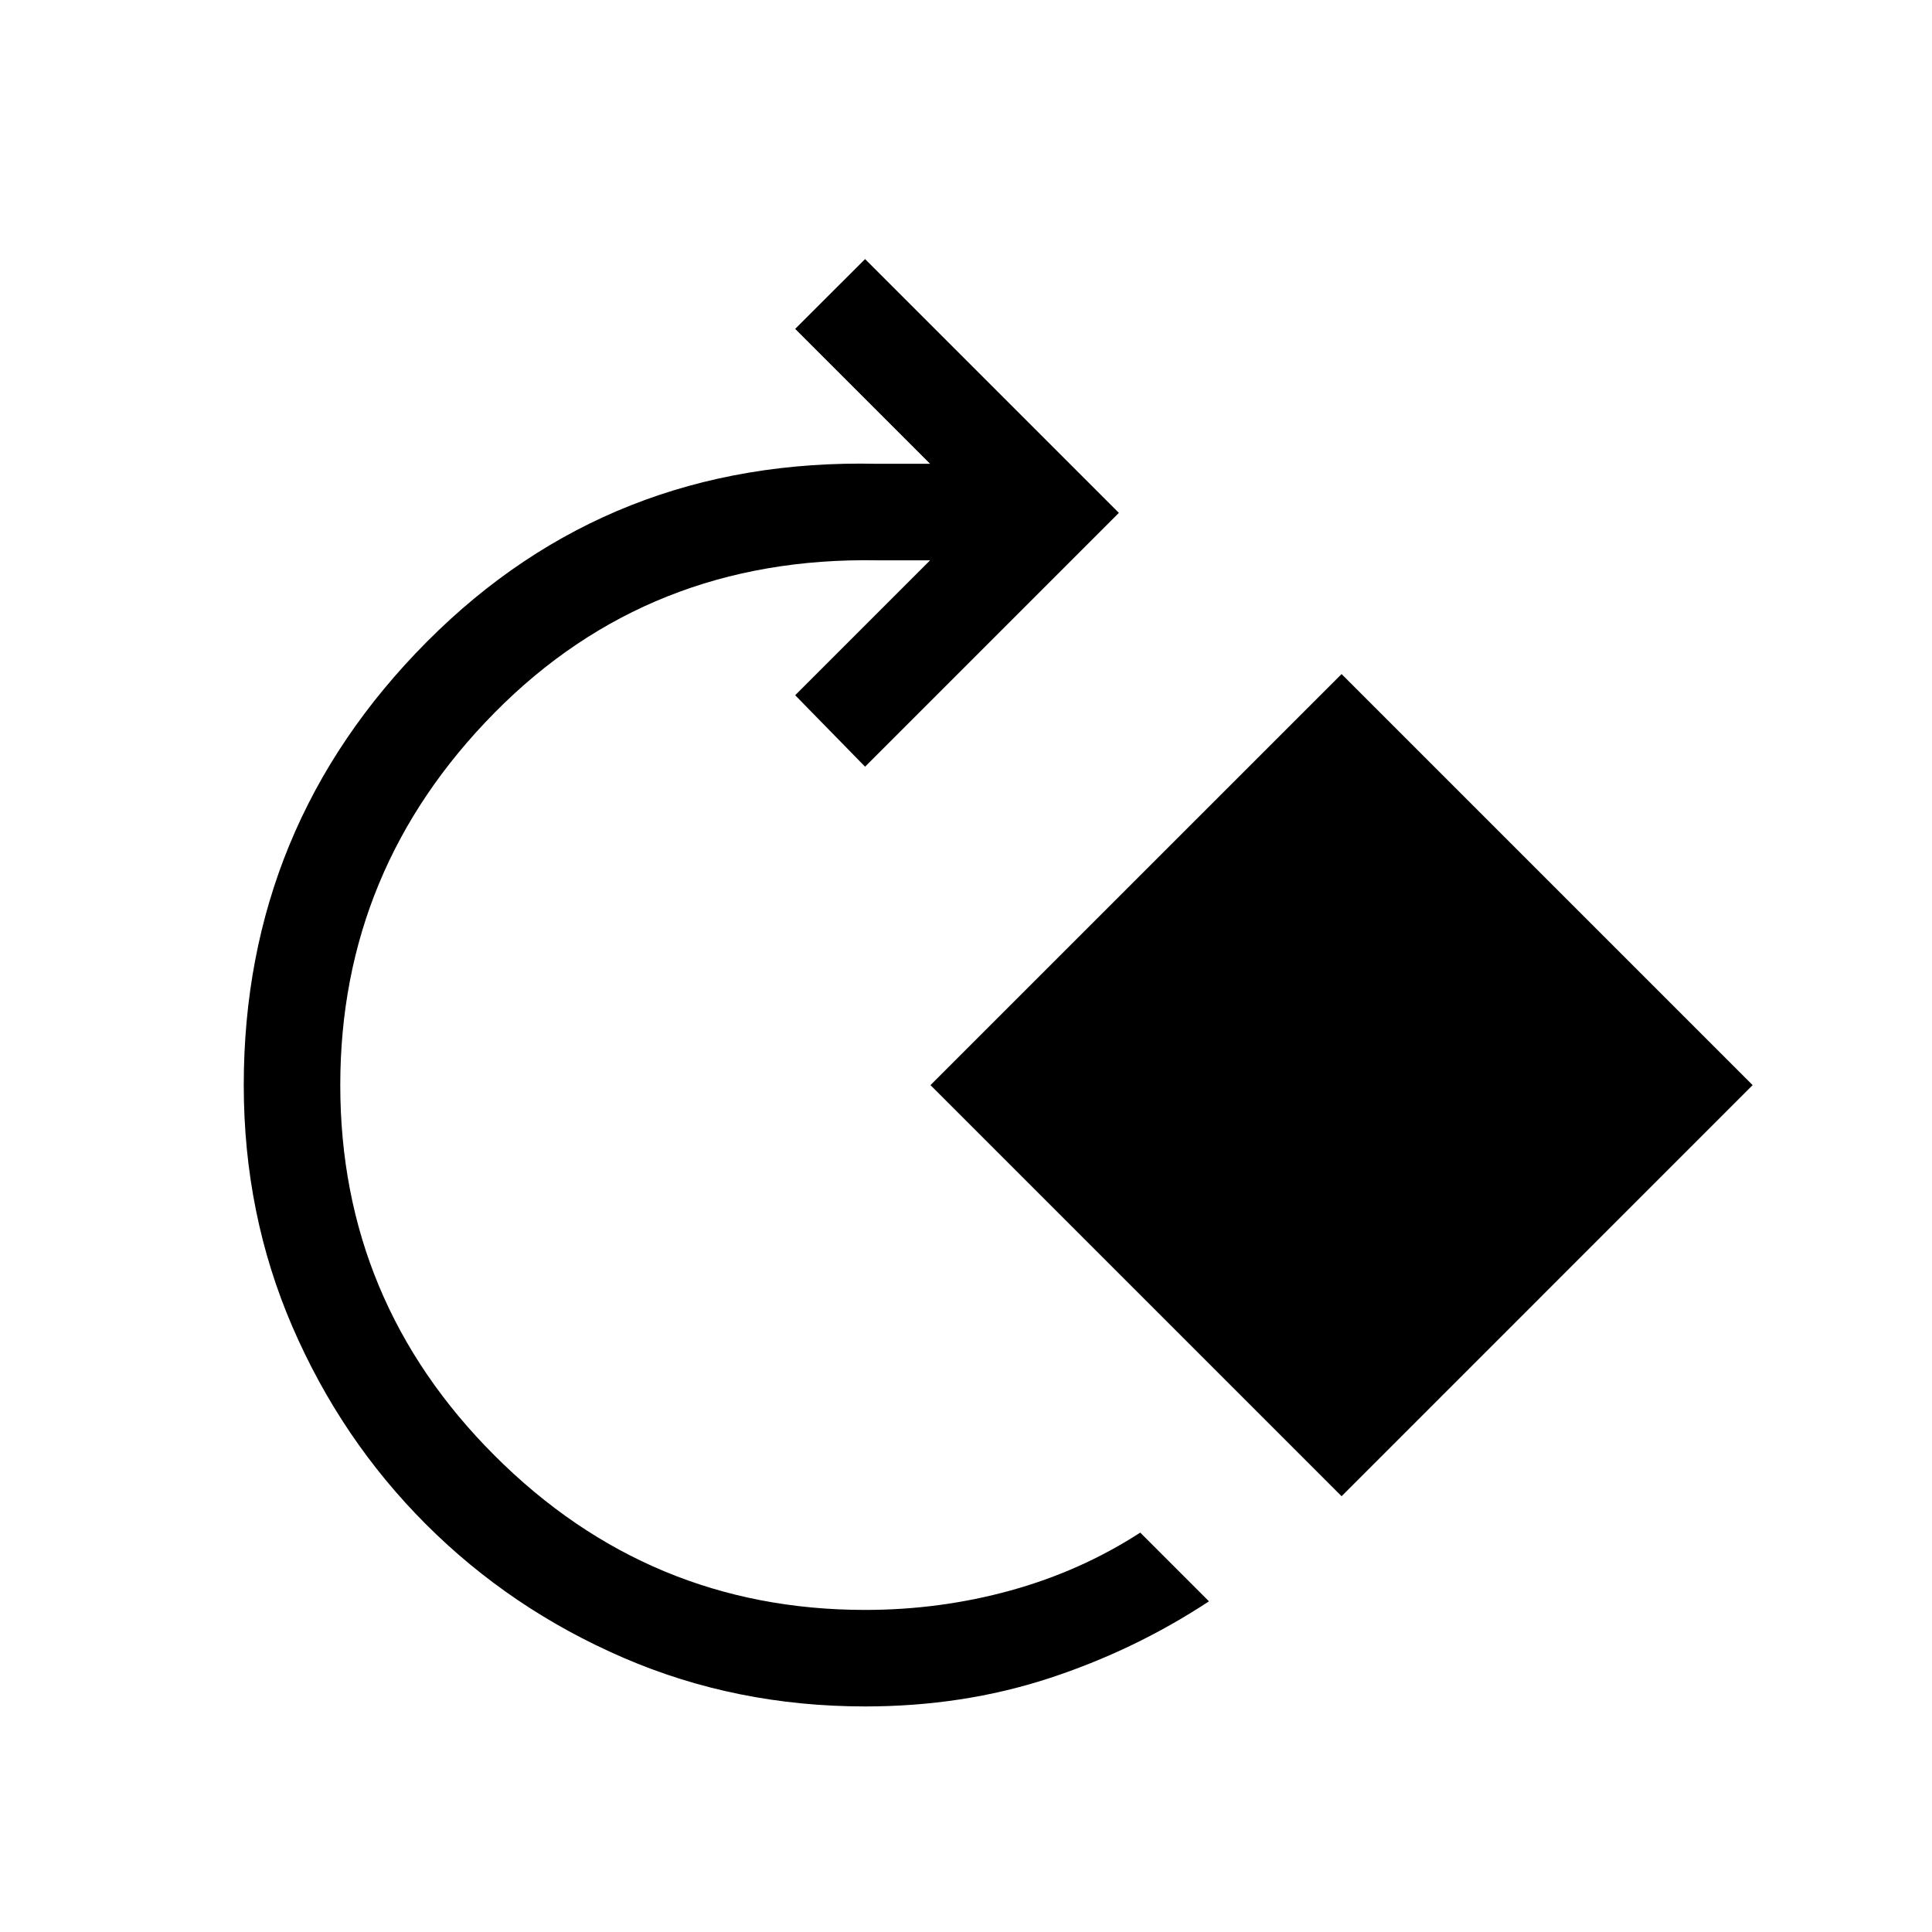 <svg xmlns="http://www.w3.org/2000/svg" height="20" viewBox="0 -960 960 960" width="20"><path d="M429.85-112.08q-64.16 0-120.14-24.21-55.98-24.21-98.07-66.31-42.1-42.09-66.31-98.07-24.21-55.98-24.21-120.14 0-128.8 90.96-220.27 90.96-91.46 223.77-88.46h26.31l-67.04-67.04 34.73-34.69 126.11 126.12-126.11 126.11-34.73-35.5 67.04-67.04h-26.31q-113.39-2-190.08 75.7-76.69 77.69-76.69 185.07 0 107.39 76.69 184.08 76.69 76.69 184.08 76.69 37.3 0 72.27-9.65 34.96-9.66 64.46-28.77l34.15 34.15q-37.12 24.42-79.77 38.33-42.65 13.9-91.11 13.9Zm236.77-104.46L462.35-420.81l204.27-204.26 204.26 204.26-204.26 204.27Z"/></svg>